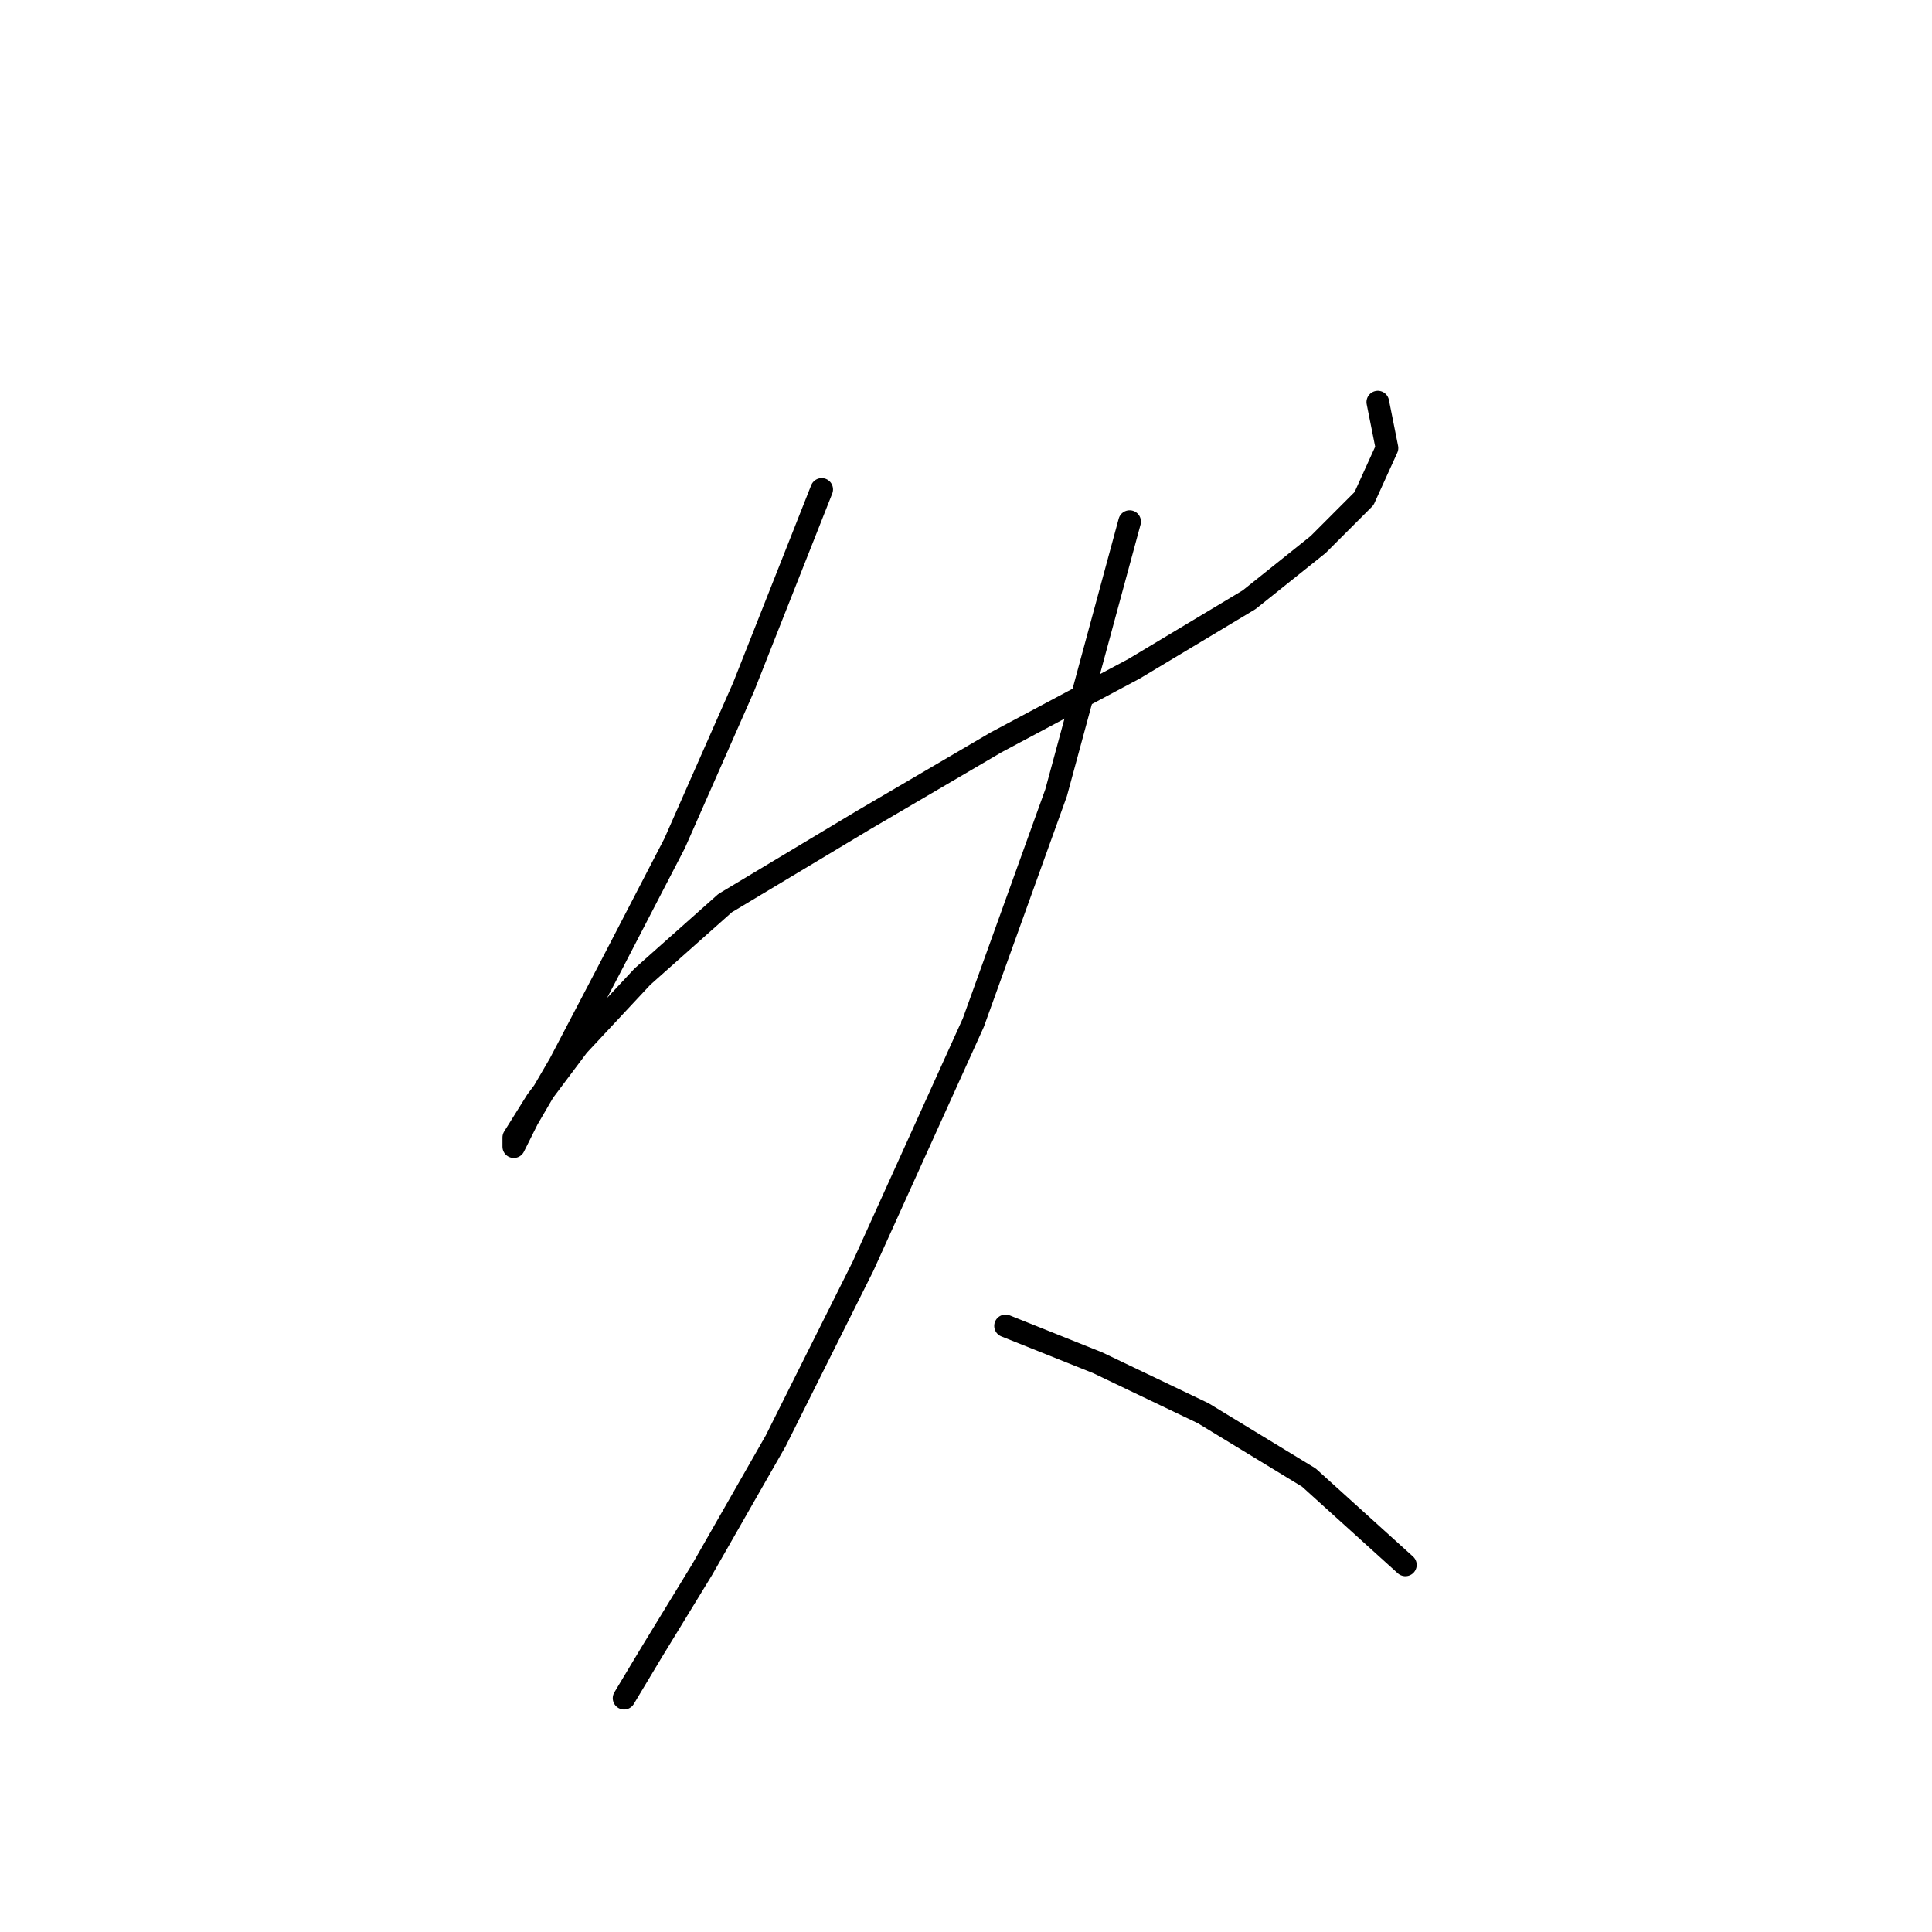 <?xml version="1.0" standalone="no"?>
    <svg width="256" height="256" xmlns="http://www.w3.org/2000/svg" version="1.1">
    <polyline stroke="black" stroke-width="3" stroke-linecap="round" fill="transparent" stroke-linejoin="round" points="108.879 64.851 98.526 91.038 89.391 111.744 80.865 128.187 74.166 140.976 69.903 148.284 68.076 151.938 68.076 150.72 71.121 145.848 76.602 138.54 85.128 129.405 96.09 119.661 114.36 108.699 132.021 98.346 150.291 88.602 165.516 79.467 174.651 72.159 180.74 66.069 183.785 59.37 182.567 53.28 182.567 53.28 " />
        <polyline stroke="black" stroke-width="3" stroke-linecap="round" fill="transparent" stroke-linejoin="round" points="149.682 69.114 139.938 105.045 128.976 135.495 114.36 167.772 102.789 190.913 93.045 207.965 86.346 218.927 82.692 225.017 82.692 225.017 " />
        <polyline stroke="black" stroke-width="3" stroke-linecap="round" fill="transparent" stroke-linejoin="round" points="133.239 175.689 145.419 180.561 159.426 187.259 173.432 195.785 186.221 207.356 186.221 207.356 " />
        </svg>